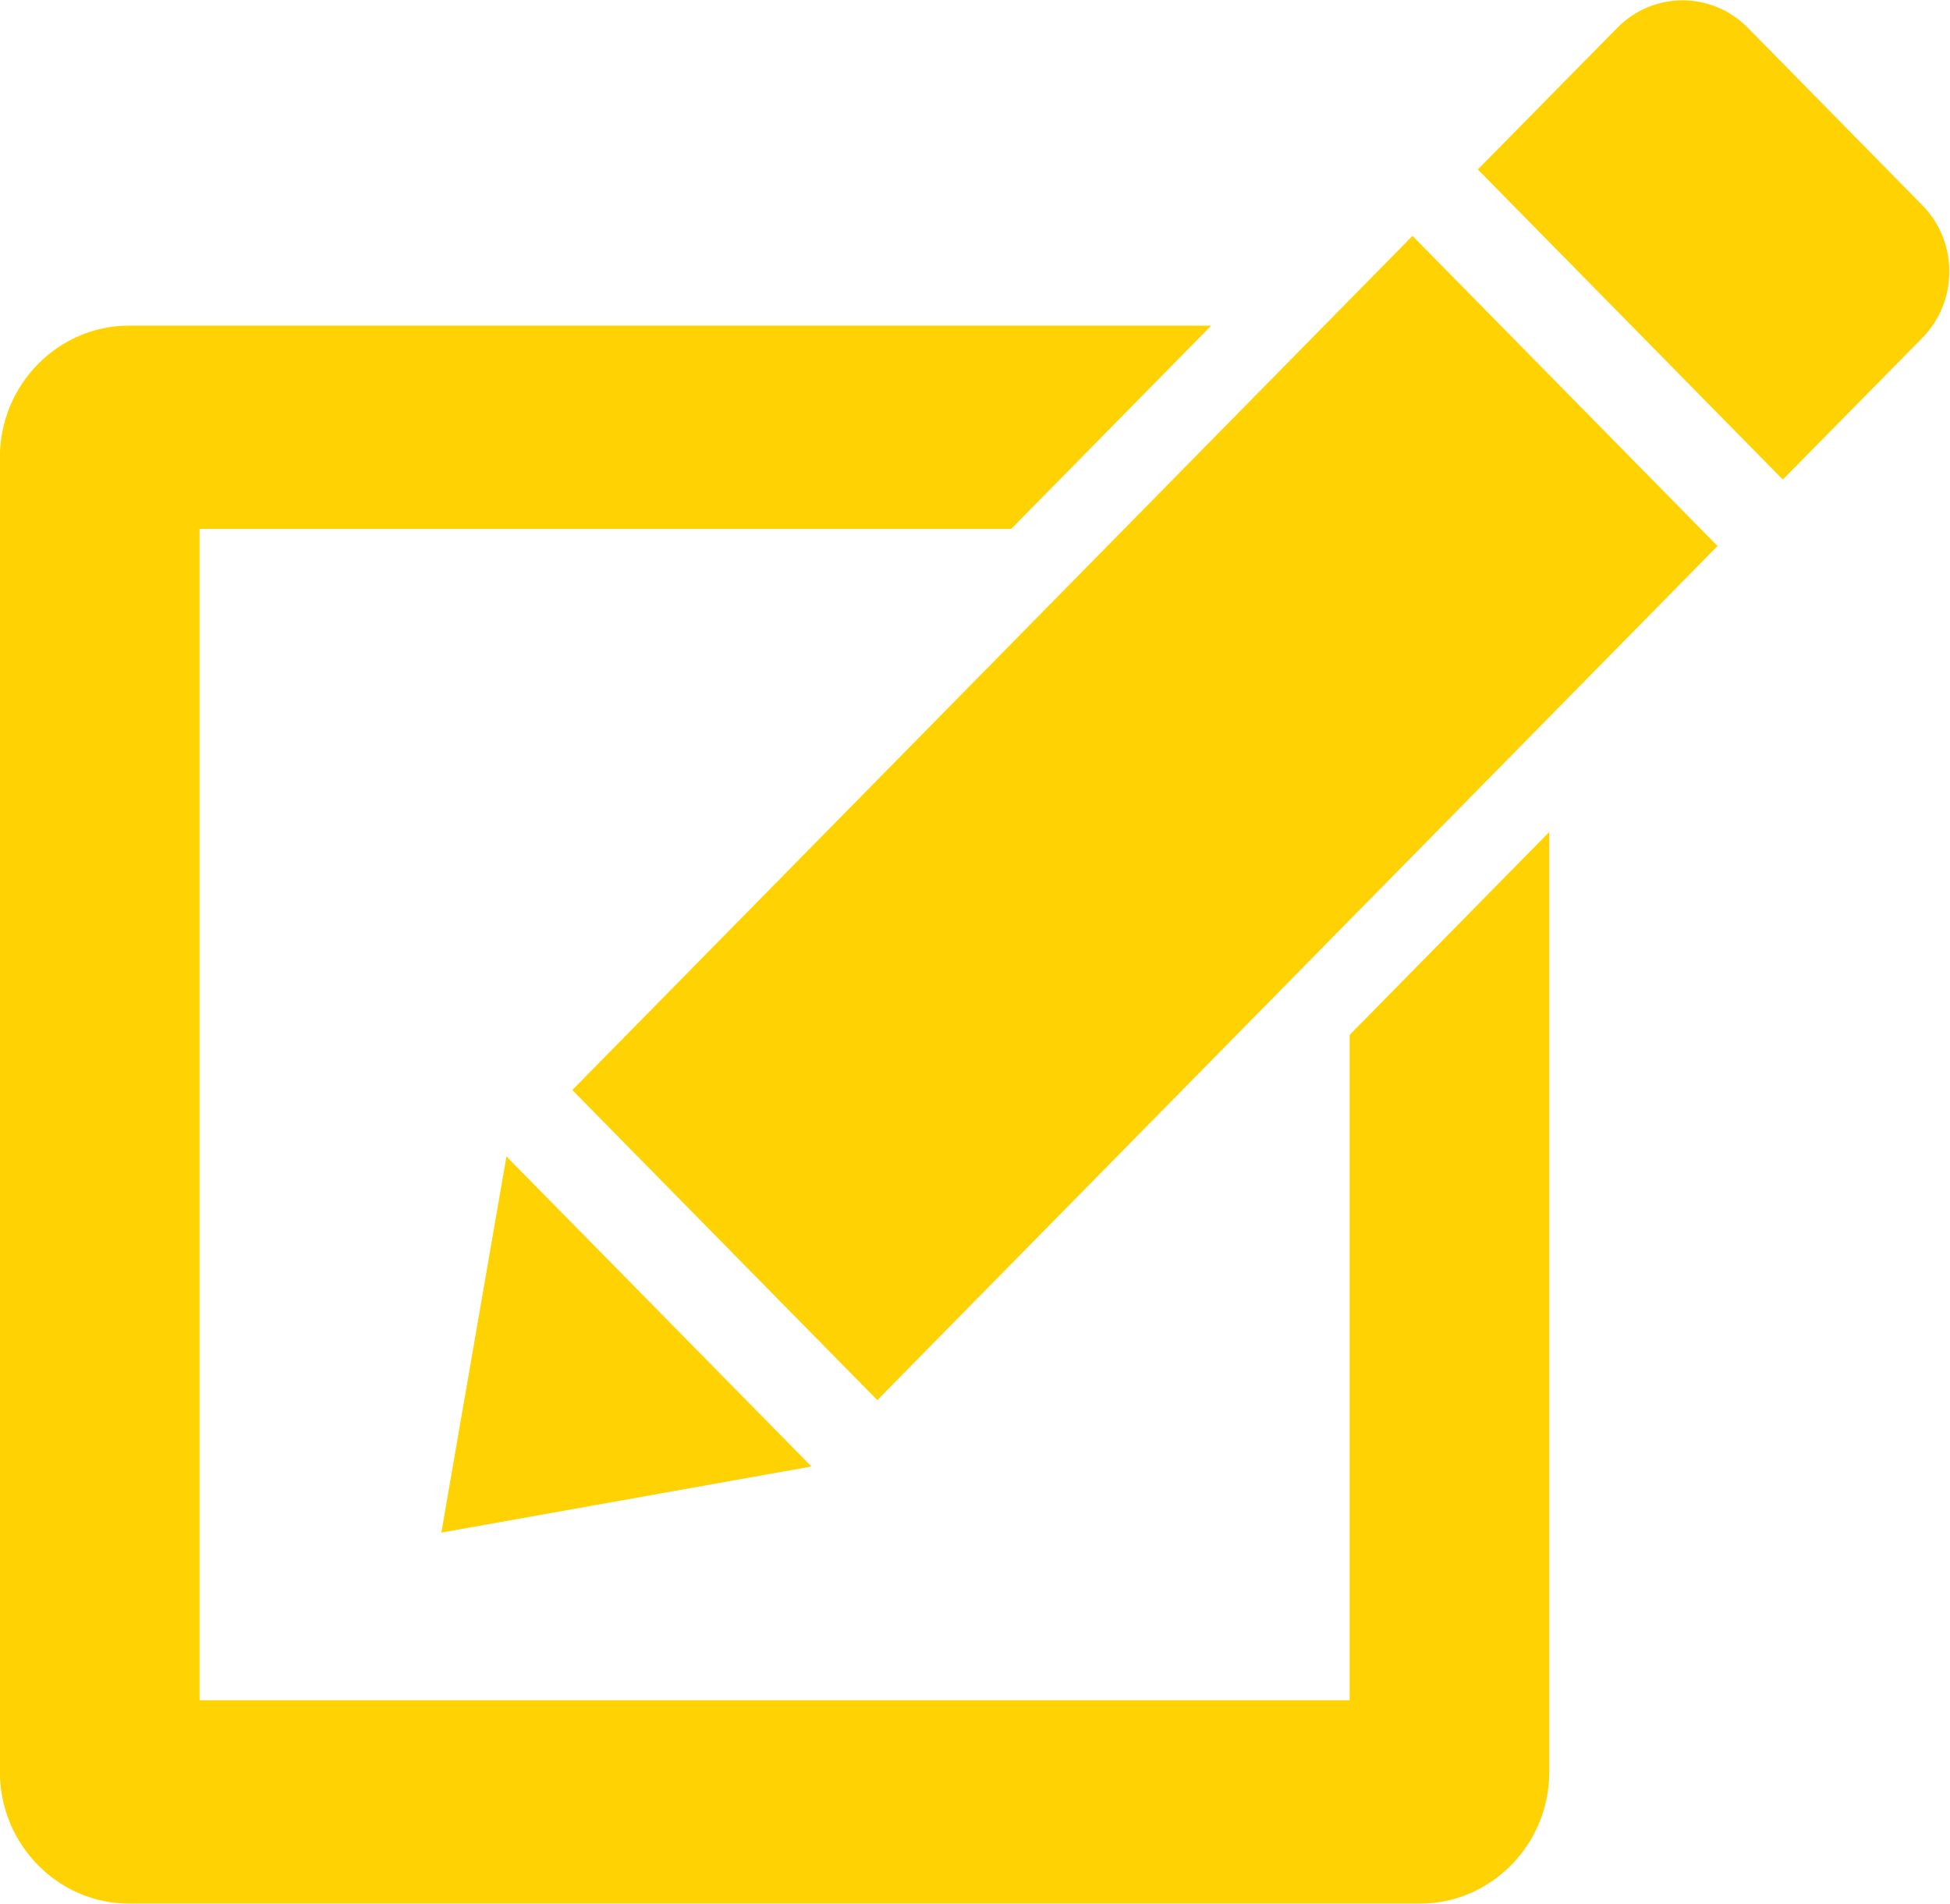 <svg xmlns="http://www.w3.org/2000/svg" xmlns:xlink="http://www.w3.org/1999/xlink" preserveAspectRatio="xMidYMid" width="66.281" height="64.719" viewBox="0 0 66.281 64.719">
  <defs>
    <style>
      .cls-1 {
        fill: #ffd204;
        fill-rule: evenodd;
      }
    </style>
  </defs>
  <path d="M65.340,11.487 L60.598,16.300 L50.231,5.760 L54.973,0.945 C55.585,0.322 56.388,0.011 57.192,0.011 C57.995,0.011 58.800,0.323 59.412,0.947 L65.340,6.975 C66.565,8.218 66.565,10.240 65.340,11.487 ZM29.820,47.591 L19.452,37.050 L48.011,8.017 L58.379,18.559 L29.820,47.591 ZM27.582,49.846 L15.001,52.093 L17.214,39.306 L27.582,49.846 ZM6.783,17.978 L6.783,57.791 L45.875,57.791 L45.875,35.176 L52.660,28.278 L52.660,60.234 C52.660,62.692 50.686,64.703 48.272,64.703 L4.386,64.703 C1.971,64.703 -0.003,62.692 -0.003,60.234 L-0.003,15.537 C-0.003,13.079 1.971,11.068 4.386,11.068 L41.170,11.068 L34.371,17.978 L6.783,17.978 Z" class="cls-1"/>
</svg>
